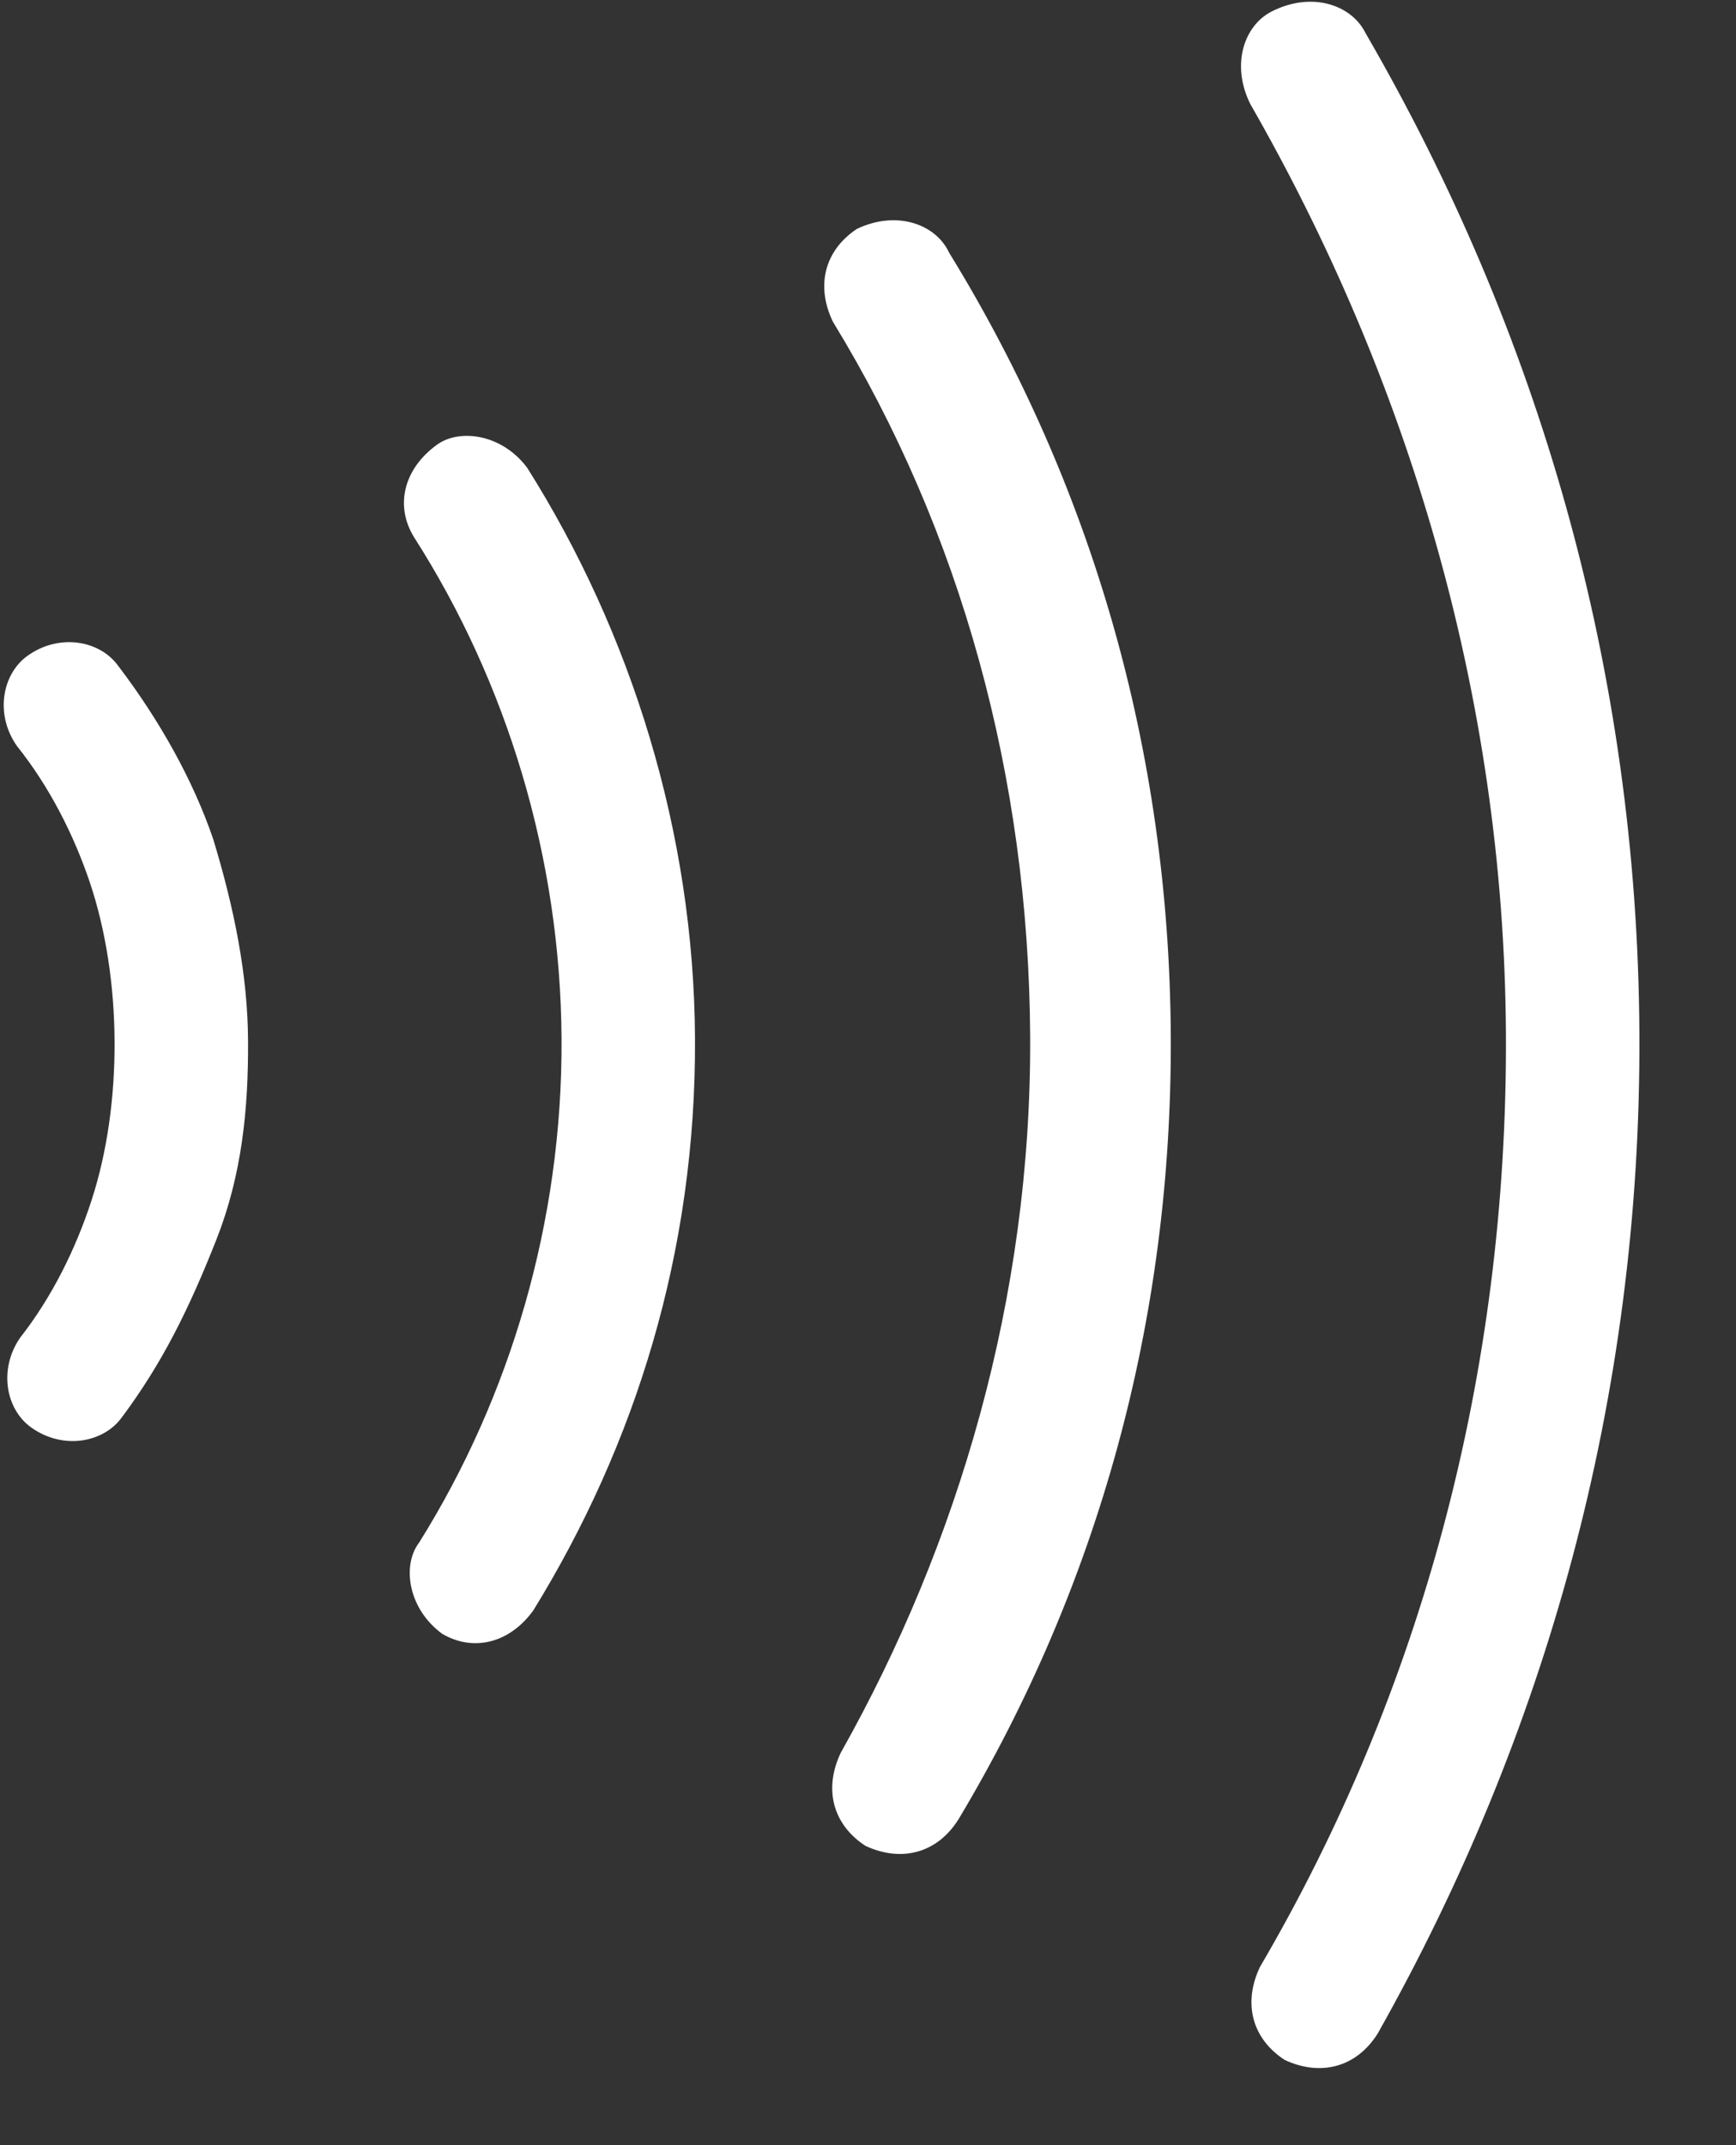 <svg width="17" height="21" viewBox="0 0 17 21" fill="none" xmlns="http://www.w3.org/2000/svg">
<rect x="0" y="0" width="17" height="21" fill="#333333" stroke="none"/>
<path fill-rule="evenodd" clip-rule="evenodd" d="M1.203 13.862L1.199 13.866L1.196 13.871C1.018 14.123 0.62 14.197 0.308 13.976C0.058 13.8 -0.017 13.407 0.196 13.097C0.513 12.693 0.743 12.22 0.894 11.758C1.052 11.277 1.125 10.73 1.122 10.194C1.119 9.658 1.04 9.113 0.878 8.633C0.722 8.173 0.486 7.703 0.165 7.302C-0.051 6.994 0.02 6.6 0.268 6.421C0.577 6.198 0.976 6.267 1.157 6.518L1.16 6.522L1.164 6.527C1.564 7.054 1.892 7.64 2.088 8.215C2.294 8.892 2.426 9.546 2.429 10.188C2.433 10.862 2.368 11.501 2.121 12.13C1.851 12.815 1.59 13.34 1.203 13.862ZM4.095 15.114L4.103 15.103L4.11 15.092C4.997 13.671 5.509 11.957 5.499 10.171C5.489 8.386 4.96 6.677 4.059 5.266C3.863 4.957 3.951 4.59 4.28 4.353C4.502 4.193 4.917 4.249 5.163 4.58C6.181 6.194 6.795 8.146 6.806 10.164C6.817 12.251 6.224 14.14 5.222 15.766C4.991 16.085 4.636 16.174 4.33 15.994C3.999 15.751 3.938 15.337 4.095 15.114ZM9.286 2.457L9.295 2.474L9.305 2.491C10.684 4.739 11.45 7.332 11.465 10.139C11.48 12.945 10.742 15.545 9.388 17.807C9.181 18.141 8.83 18.235 8.475 18.07C8.152 17.859 8.065 17.51 8.234 17.157C9.385 15.113 10.101 12.703 10.088 10.147C10.074 7.602 9.408 5.196 8.157 3.151C7.988 2.802 8.071 2.454 8.391 2.241C8.776 2.057 9.152 2.192 9.286 2.457ZM13.369 0.318L13.375 0.329L13.382 0.341C15.053 3.229 16.035 6.532 16.054 10.115C16.073 13.694 15.128 17.004 13.491 19.908C13.283 20.238 12.934 20.33 12.581 20.166C12.258 19.956 12.171 19.608 12.338 19.256C13.915 16.565 14.764 13.446 14.747 10.122C14.729 6.789 13.772 3.683 12.243 1.017C12.051 0.628 12.186 0.247 12.454 0.112C12.846 -0.087 13.232 0.048 13.369 0.318Z" fill="white"/>
</svg>
